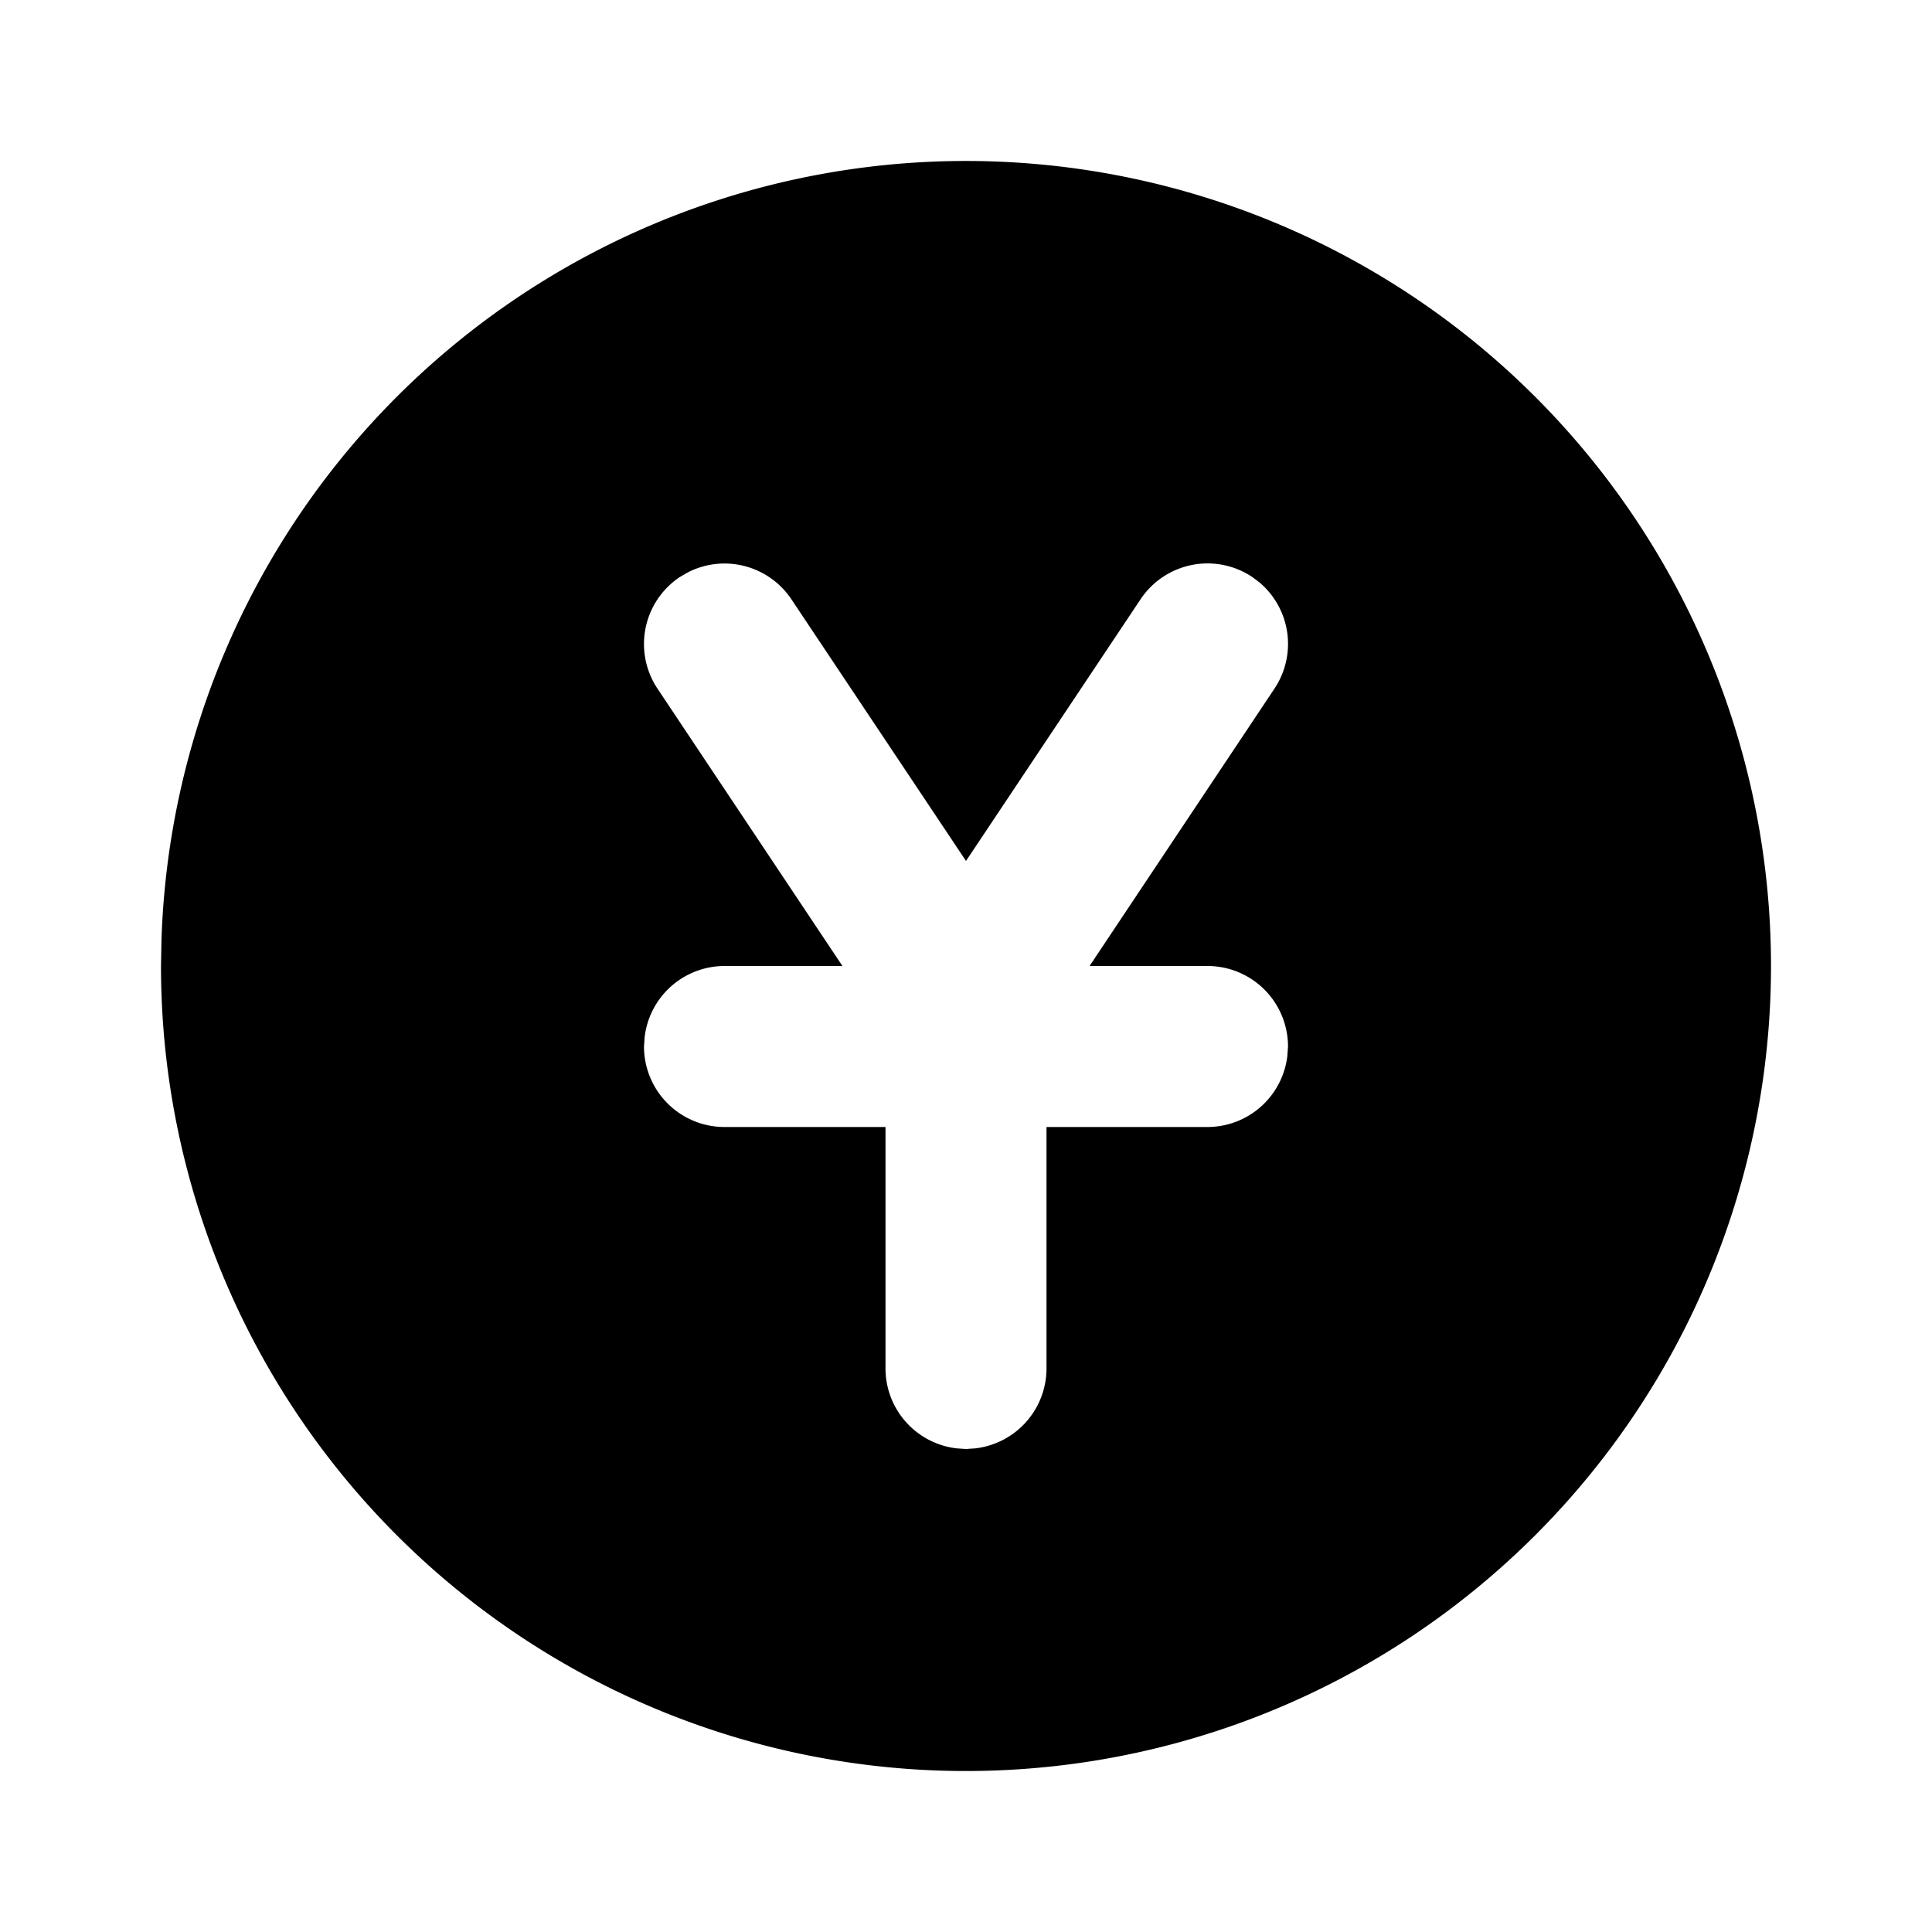 <svg xmlns="http://www.w3.org/2000/svg" width="24" height="24" viewBox="0 0 24 24"><path d="M11.346 2.021a10 10 0 0 0-9.34 9.655L2 12a10 10 0 1 0 15-8.66 10 10 0 0 0-5.654-1.319zM8.893 7.006a1 1 0 0 1 .939.44L12 10.695l2.168-3.25a1 1 0 0 1 1.387-.278l.093.07a1 1 0 0 1 .184 1.317L13.535 12H15a1 1 0 0 1 1 1l-.008.117A1 1 0 0 1 15 14h-2v3a1 1 0 0 1-.883.992L12 18l-.117-.008A1 1 0 0 1 11 17v-3H9a1 1 0 0 1-1-1l.008-.117A1 1 0 0 1 9 12h1.465L8.168 8.555a1 1 0 0 1 .277-1.387l.102-.059a1 1 0 0 1 .346-.103z"/></svg>